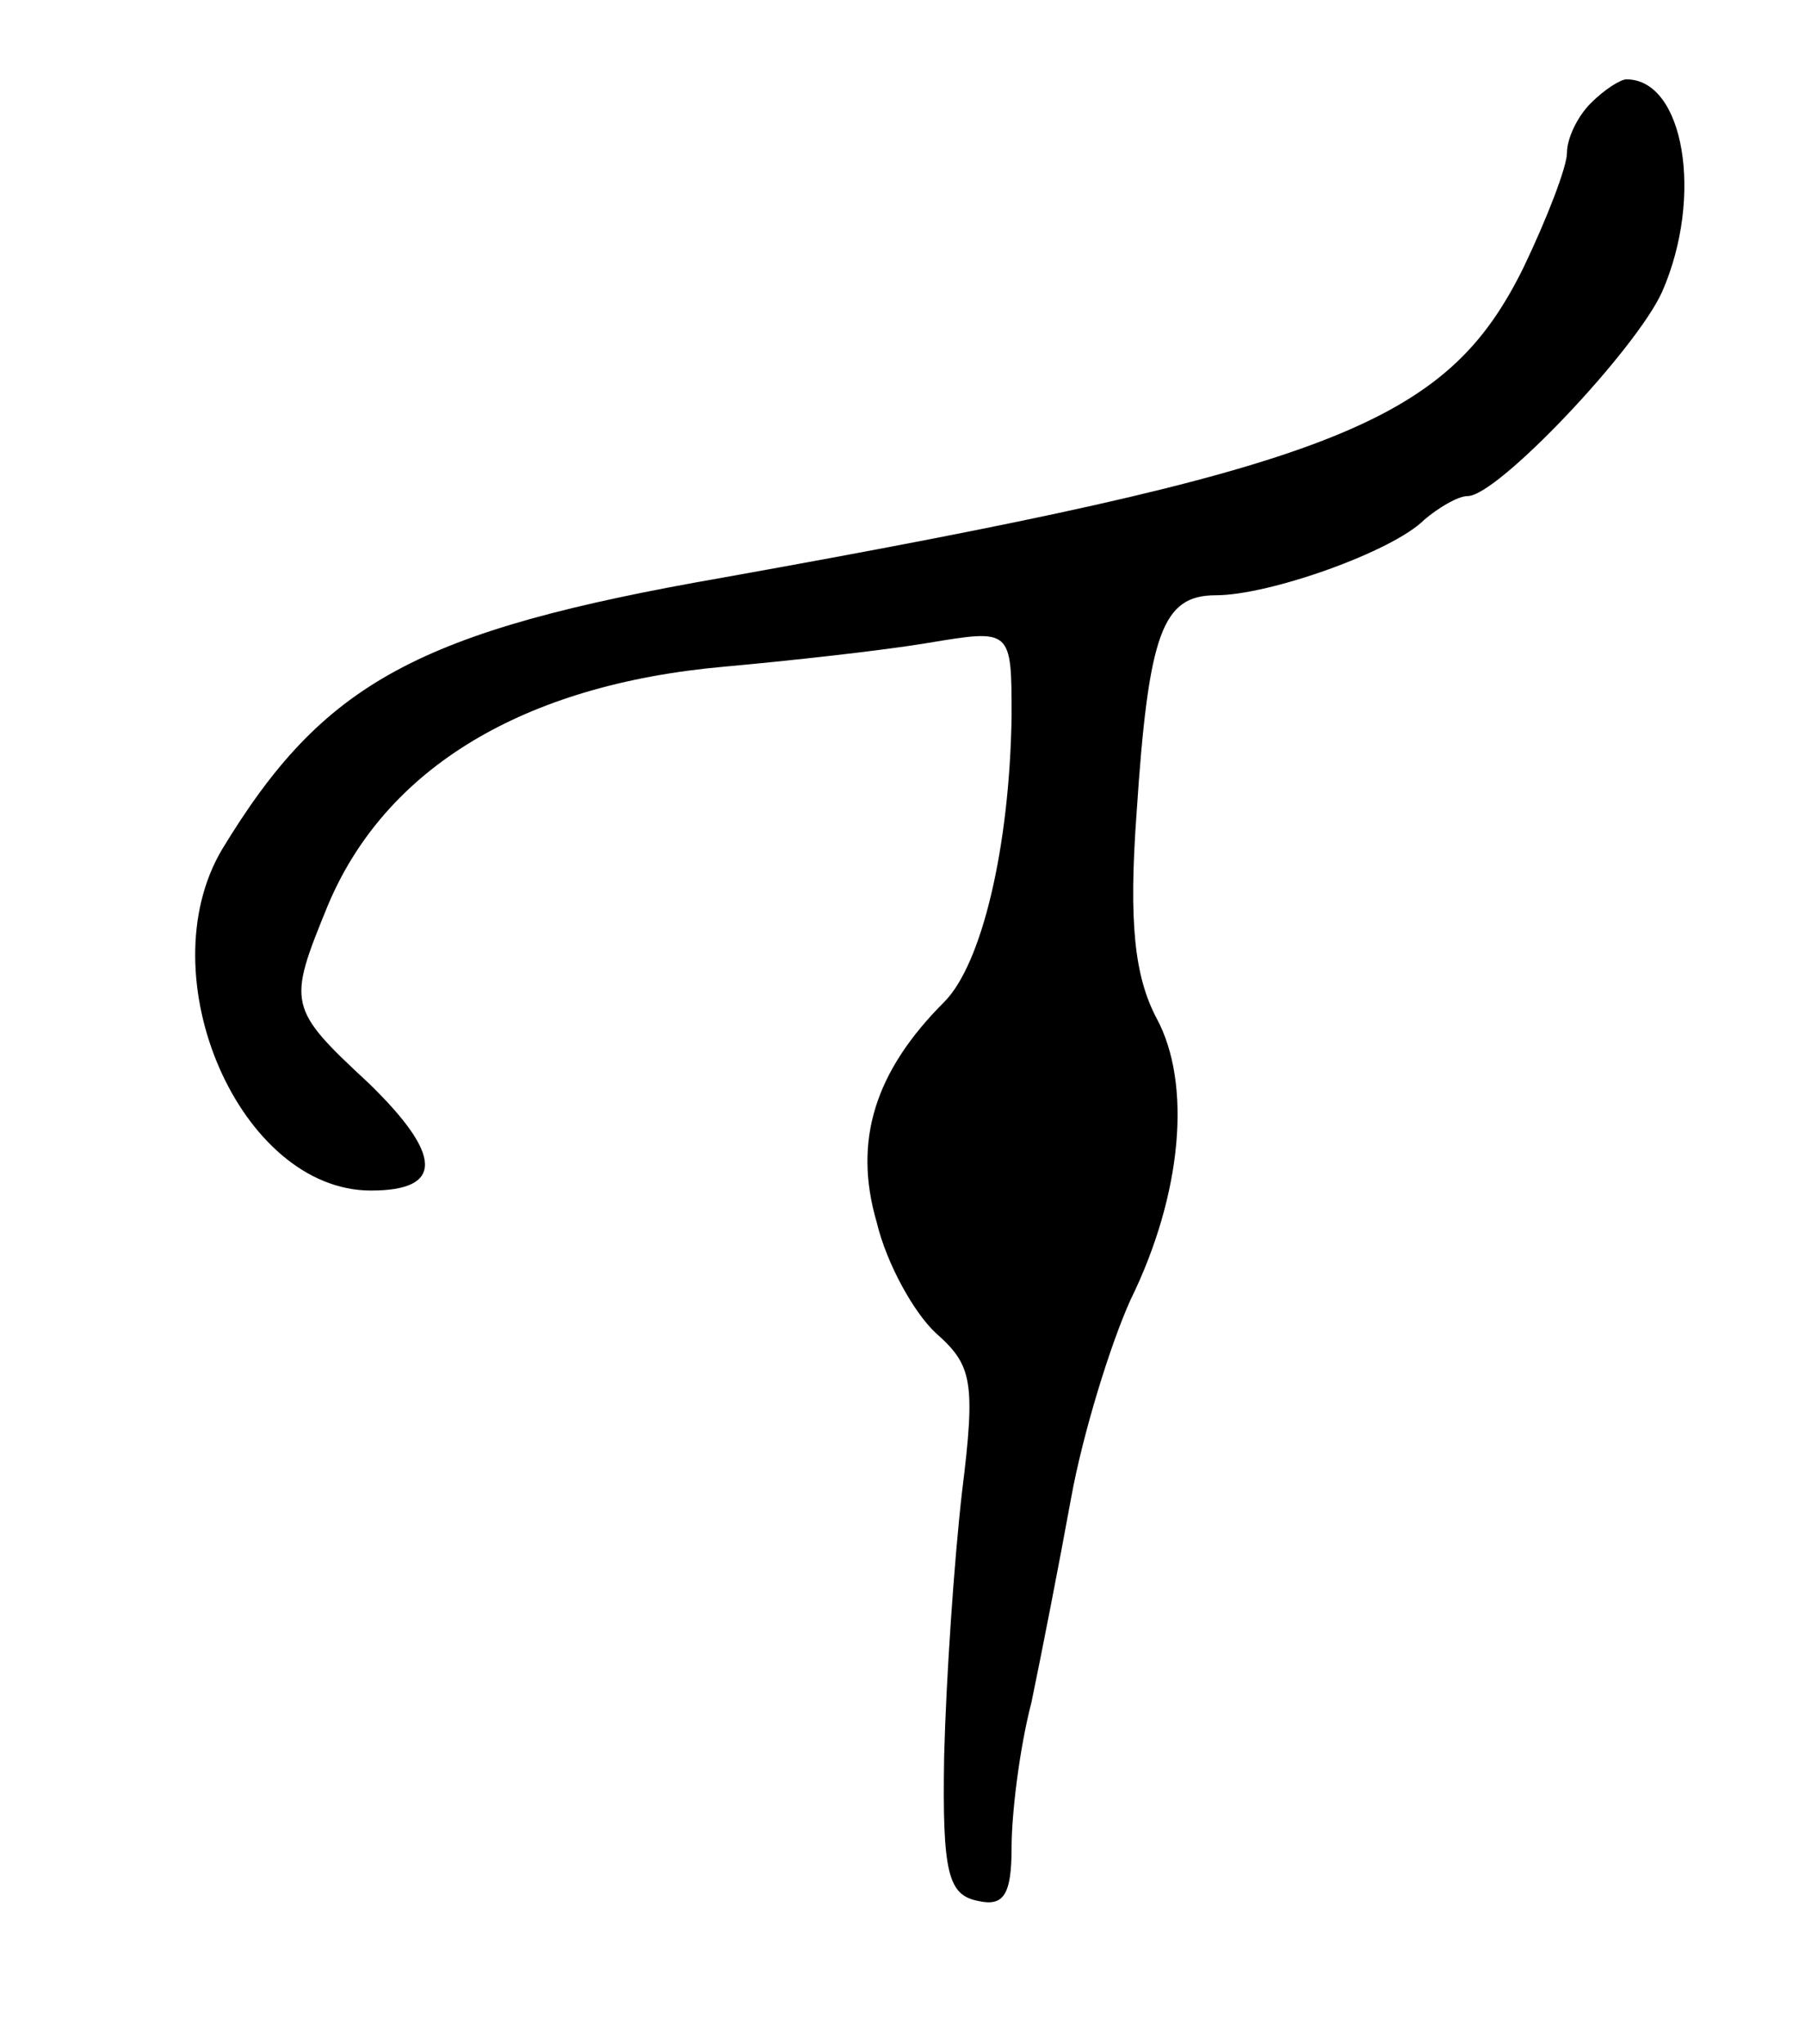 <svg version="1.0" xmlns="http://www.w3.org/2000/svg"
 width="91pt" height="103pt" viewBox="0 0 91 103"
 preserveAspectRatio="xMidYMid meet">
<g transform="translate(0,103) scale(0.1,-0.1)"
fill="#000000" stroke="none">
<path d="M802 978 c-7 -7 -12 -18 -12 -25 0 -7 -10 -33 -22 -58 -39 -79 -96
-101 -403 -156 -155 -27 -202 -53 -253 -137 -38 -64 9 -172 75 -172 37 0 36
18 -1 54 -41 38 -41 40 -21 89 29 70 99 112 200 121 33 3 79 8 103 12 42 7 42
7 42 -37 -1 -66 -15 -125 -34 -144 -35 -35 -46 -70 -34 -111 5 -21 19 -46 30
-56 18 -16 20 -24 13 -80 -4 -35 -8 -94 -9 -133 -1 -59 2 -70 17 -73 13 -3 17
3 17 27 0 17 4 50 10 73 5 24 14 70 20 103 6 33 20 78 30 100 26 53 31 109 13
142 -11 21 -14 48 -10 103 6 91 13 110 40 110 27 0 89 22 105 38 7 6 17 12 22
12 15 0 85 74 98 103 21 48 11 107 -18 107 -3 0 -11 -5 -18 -12z"/>
</g>
</svg>
